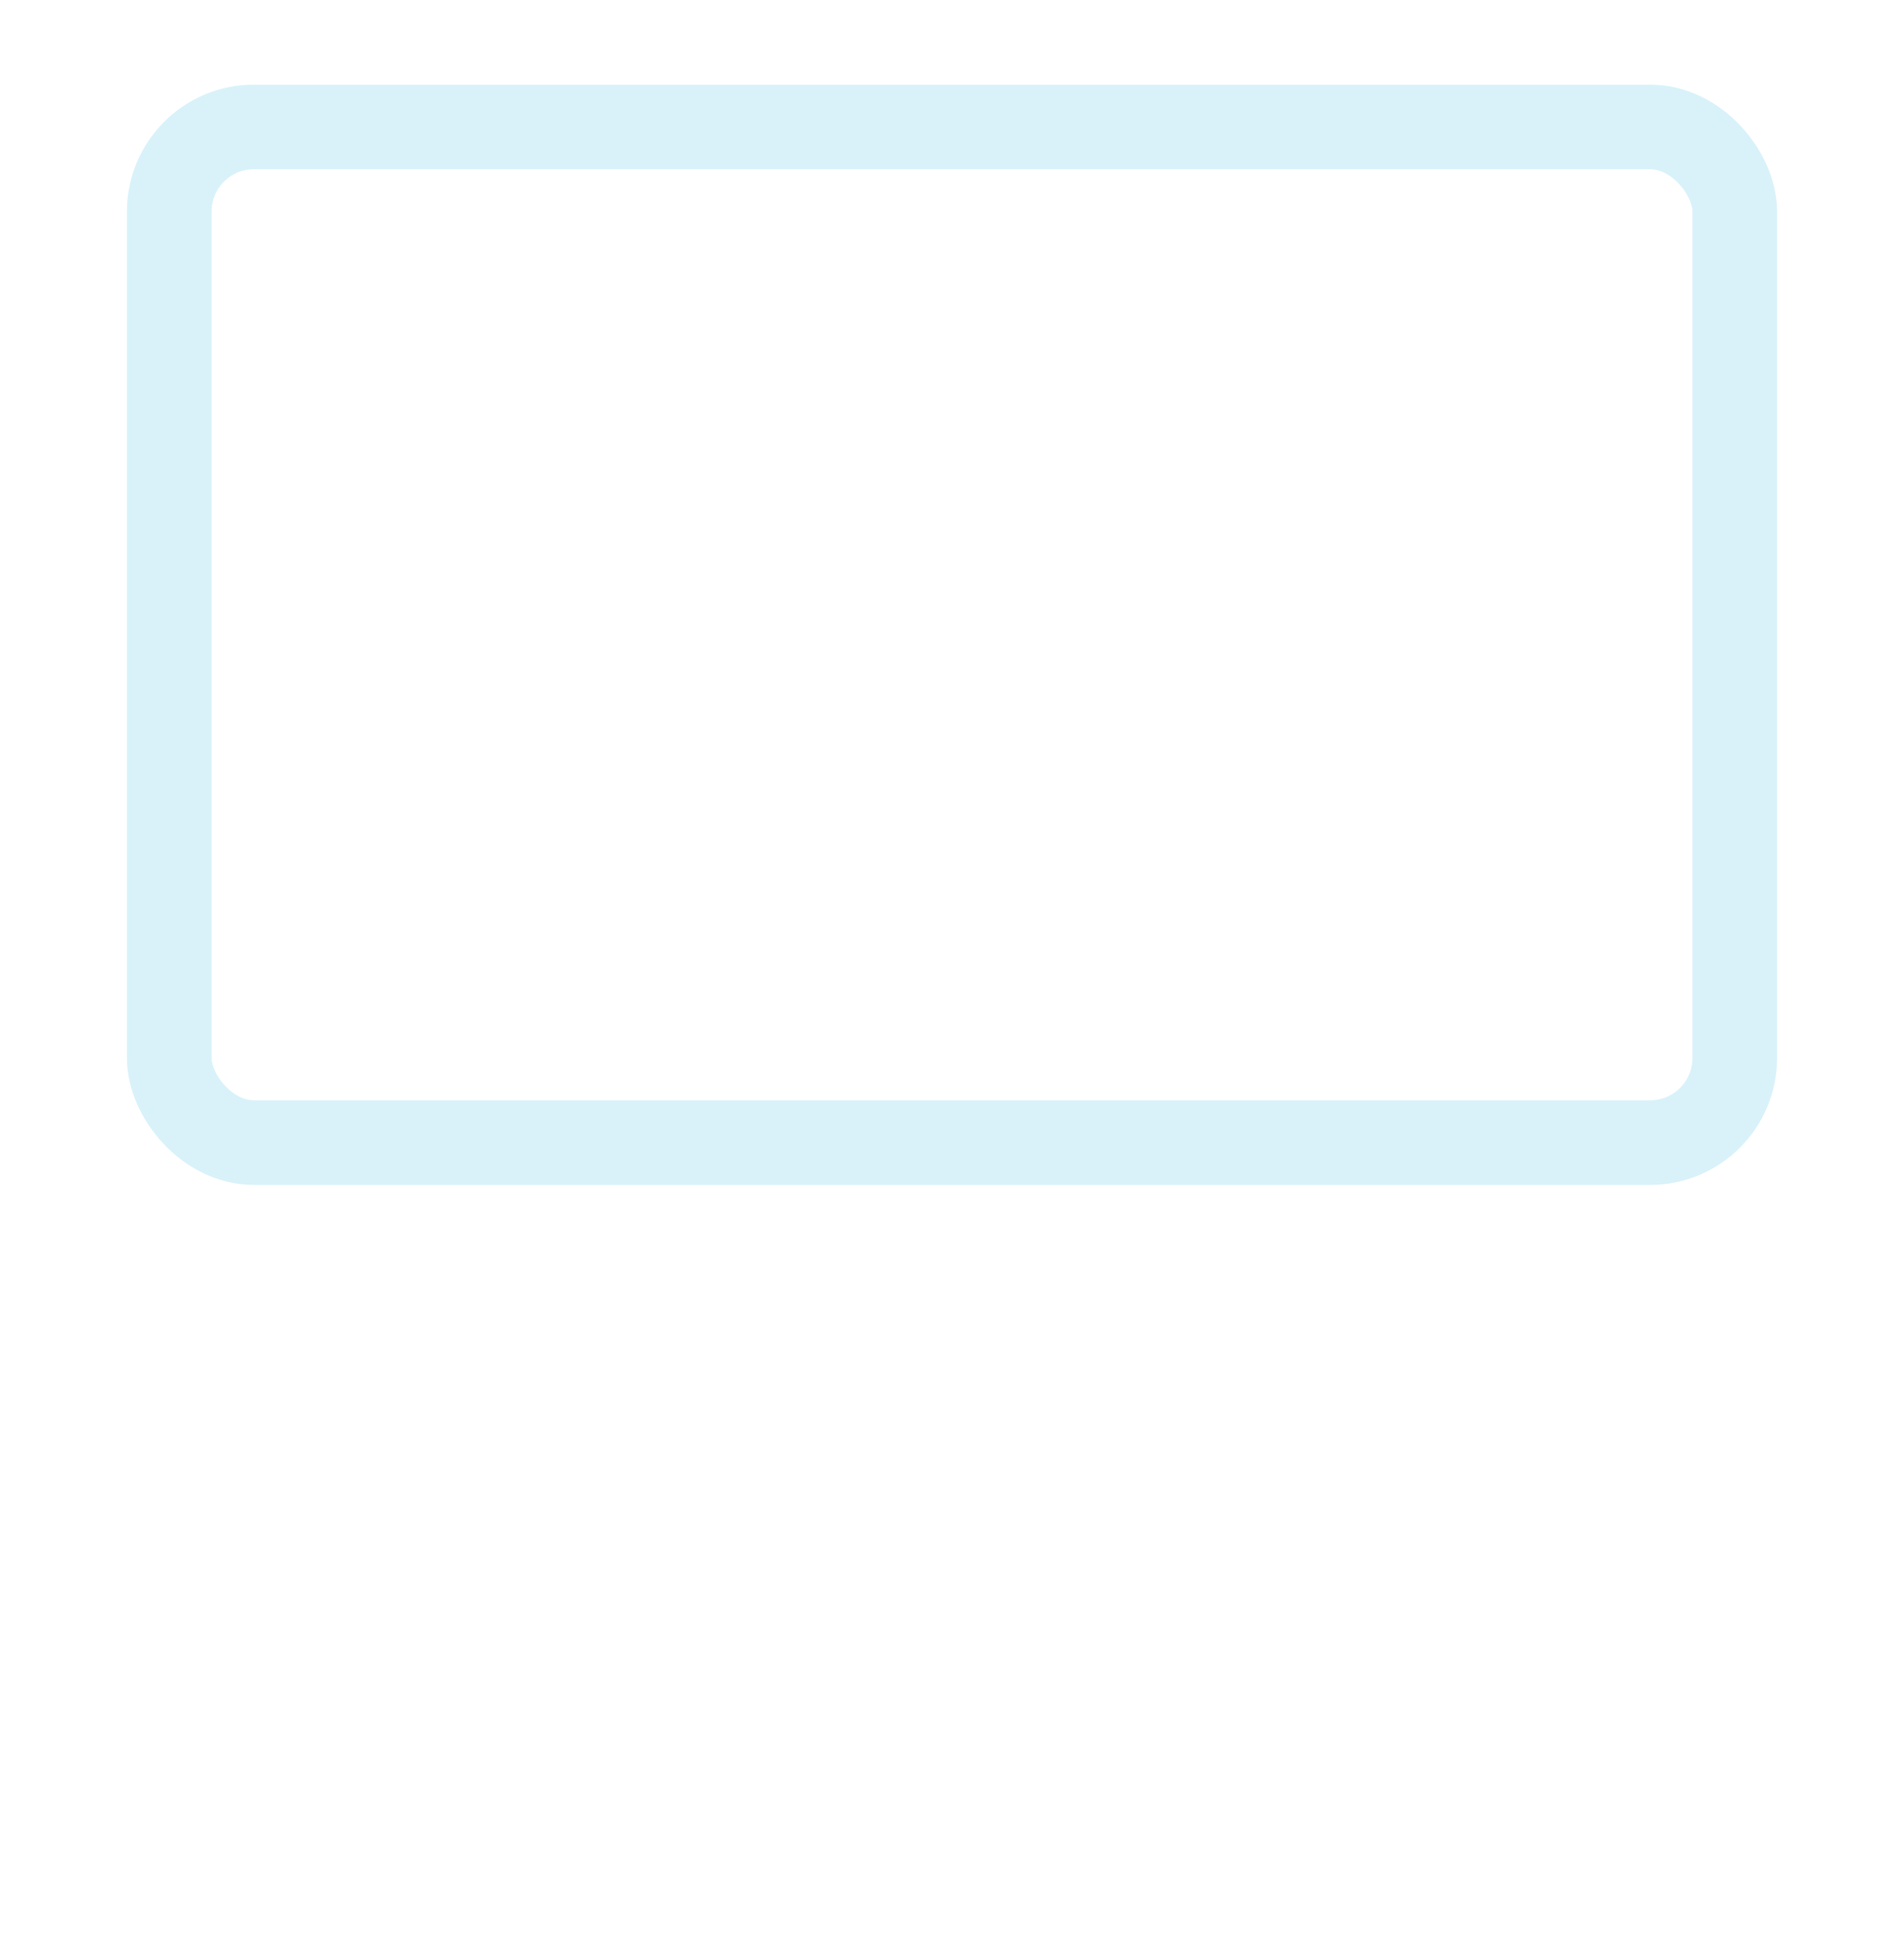 <?xml version="1.0" encoding="UTF-8" standalone="no"?>
<!-- Created with Inkscape (http://www.inkscape.org/) -->

<svg
   width="90"
   height="92"
   viewBox="0 0 90 92"
   version="1.1"
   id="svg1"
   inkscape:version="1.3.2 (091e20e, 2023-11-25, custom)"
   sodipodi:docname="mania-key-light.svg"
   xmlns:inkscape="http://www.inkscape.org/namespaces/inkscape"
   xmlns:sodipodi="http://sodipodi.sourceforge.net/DTD/sodipodi-0.dtd"
   xmlns="http://www.w3.org/2000/svg"
   xmlns:svg="http://www.w3.org/2000/svg">
  <sodipodi:namedview
     id="namedview1"
     pagecolor="#000000"
     bordercolor="#000000"
     borderopacity="0.25"
     inkscape:showpageshadow="2"
     inkscape:pageopacity="0.0"
     inkscape:pagecheckerboard="0"
     inkscape:deskcolor="#d1d1d1"
     inkscape:document-units="px"
     inkscape:zoom="4.3222222"
     inkscape:cx="45"
     inkscape:cy="46.041131"
     inkscape:window-width="1350"
     inkscape:window-height="1032"
     inkscape:window-x="554"
     inkscape:window-y="0"
     inkscape:window-maximized="0"
     inkscape:current-layer="layer2" />
  <defs
     id="defs1">
    <filter
       style="color-interpolation-filters:sRGB"
       inkscape:label="Drop Shadow"
       id="filter20"
       x="-0.051"
       y="-0.013"
       width="1.093"
       height="1.028">
      <feFlood
         result="flood"
         in="SourceGraphic"
         flood-opacity="0.878"
         flood-color="rgb(255,98,198)"
         id="feFlood19" />
      <feGaussianBlur
         result="blur"
         in="SourceGraphic"
         stdDeviation="4"
         id="feGaussianBlur19" />
      <feOffset
         result="offset"
         in="blur"
         dx="0"
         dy="0"
         id="feOffset19" />
      <feComposite
         result="comp1"
         operator="in"
         in="flood"
         in2="offset"
         id="feComposite19" />
      <feComposite
         result="comp2"
         operator="over"
         in="SourceGraphic"
         in2="comp1"
         id="feComposite20" />
    </filter>
    <filter
       style="color-interpolation-filters:sRGB"
       inkscape:label="Drop Shadow"
       id="filter22"
       x="-0.104"
       y="-0.112"
       width="1.208"
       height="1.235">
      <feFlood
         result="flood"
         in="SourceGraphic"
         flood-opacity="0.878"
         flood-color="rgb(189,154,0)"
         id="feFlood20" />
      <feGaussianBlur
         result="blur"
         in="SourceGraphic"
         stdDeviation="4"
         id="feGaussianBlur20" />
      <feOffset
         result="offset"
         in="blur"
         dx="0"
         dy="0"
         id="feOffset20" />
      <feComposite
         result="comp1"
         operator="in"
         in="flood"
         in2="offset"
         id="feComposite21" />
      <feComposite
         result="comp2"
         operator="over"
         in="SourceGraphic"
         in2="comp1"
         id="feComposite22" />
    </filter>
    <filter
       style="color-interpolation-filters:sRGB"
       inkscape:label="Drop Shadow"
       id="filter2"
       x="-0.209"
       y="-0.024"
       width="1.417"
       height="1.049">
      <feFlood
         result="flood"
         in="SourceGraphic"
         flood-opacity="0.878"
         flood-color="rgb(0,175,183)"
         id="feFlood1" />
      <feGaussianBlur
         result="blur"
         in="SourceGraphic"
         stdDeviation="4"
         id="feGaussianBlur1" />
      <feOffset
         result="offset"
         in="blur"
         dx="0"
         dy="0"
         id="feOffset1" />
      <feComposite
         result="comp1"
         operator="in"
         in="flood"
         in2="offset"
         id="feComposite1" />
      <feComposite
         result="comp2"
         operator="over"
         in="SourceGraphic"
         in2="comp1"
         id="feComposite2" />
    </filter>
    <filter
       style="color-interpolation-filters:sRGB"
       inkscape:label="Drop Shadow"
       id="filter4"
       x="-0.96"
       y="-0.027"
       width="2.92"
       height="1.053"
       inkscape:auto-region="true">
      <feFlood
         result="flood"
         in="SourceGraphic"
         flood-opacity="0.878"
         flood-color="rgb(0,175,183)"
         id="feFlood2" />
      <feGaussianBlur
         result="blur"
         in="SourceGraphic"
         stdDeviation="4"
         id="feGaussianBlur2" />
      <feOffset
         result="offset"
         in="blur"
         dx="0"
         dy="0"
         id="feOffset2" />
      <feComposite
         result="comp1"
         operator="in"
         in="flood"
         in2="offset"
         id="feComposite3" />
      <feComposite
         result="comp2"
         operator="over"
         in="SourceGraphic"
         in2="comp1"
         id="feComposite4" />
    </filter>
    <filter
       style="color-interpolation-filters:sRGB"
       inkscape:label="Drop Shadow"
       id="filter20-6"
       x="-0.051"
       y="-0.013"
       width="1.093"
       height="1.028">
      <feFlood
         result="flood"
         in="SourceGraphic"
         flood-opacity="0.878"
         flood-color="rgb(255,98,198)"
         id="feFlood19-4" />
      <feGaussianBlur
         result="blur"
         in="SourceGraphic"
         stdDeviation="4"
         id="feGaussianBlur19-1" />
      <feOffset
         result="offset"
         in="blur"
         dx="0"
         dy="0"
         id="feOffset19-2" />
      <feComposite
         result="comp1"
         operator="in"
         in="flood"
         in2="offset"
         id="feComposite19-9" />
      <feComposite
         result="comp2"
         operator="over"
         in="SourceGraphic"
         in2="comp1"
         id="feComposite20-4" />
    </filter>
    <filter
       style="color-interpolation-filters:sRGB"
       inkscape:label="Drop Shadow"
       id="filter22-8"
       x="-0.08"
       y="-0.166"
       width="1.161"
       height="1.331">
      <feFlood
         result="flood"
         in="SourceGraphic"
         flood-opacity="0.878"
         flood-color="rgb(189,154,0)"
         id="feFlood20-3" />
      <feGaussianBlur
         result="blur"
         in="SourceGraphic"
         stdDeviation="4"
         id="feGaussianBlur20-1" />
      <feOffset
         result="offset"
         in="blur"
         dx="0"
         dy="0"
         id="feOffset20-4" />
      <feComposite
         result="comp1"
         operator="in"
         in="flood"
         in2="offset"
         id="feComposite21-5" />
      <feComposite
         result="comp2"
         operator="over"
         in="SourceGraphic"
         in2="comp1"
         id="feComposite22-1" />
    </filter>
    <filter
       style="color-interpolation-filters:sRGB"
       inkscape:label="Drop Shadow"
       id="filter2-5"
       x="-0.08"
       y="-0.166"
       width="1.161"
       height="1.331">
      <feFlood
         result="flood"
         in="SourceGraphic"
         flood-opacity="0.878"
         flood-color="rgb(189,154,0)"
         id="feFlood1-6" />
      <feGaussianBlur
         result="blur"
         in="SourceGraphic"
         stdDeviation="4"
         id="feGaussianBlur1-7" />
      <feOffset
         result="offset"
         in="blur"
         dx="0"
         dy="0"
         id="feOffset1-2" />
      <feComposite
         result="comp1"
         operator="in"
         in="flood"
         in2="offset"
         id="feComposite1-4" />
      <feComposite
         result="comp2"
         operator="over"
         in="SourceGraphic"
         in2="comp1"
         id="feComposite2-6" />
    </filter>
    <filter
       style="color-interpolation-filters:sRGB"
       inkscape:label="Drop Shadow"
       id="filter8"
       x="-0.168"
       y="-0.781"
       width="1.336"
       height="2.562">
      <feFlood
         result="flood"
         in="SourceGraphic"
         flood-opacity="0.878"
         flood-color="rgb(189,154,0)"
         id="feFlood7" />
      <feGaussianBlur
         result="blur"
         in="SourceGraphic"
         stdDeviation="4"
         id="feGaussianBlur7" />
      <feOffset
         result="offset"
         in="blur"
         dx="0"
         dy="0"
         id="feOffset7" />
      <feComposite
         result="comp1"
         operator="in"
         in="flood"
         in2="offset"
         id="feComposite7" />
      <feComposite
         result="comp2"
         operator="over"
         in="SourceGraphic"
         in2="comp1"
         id="feComposite8" />
    </filter>
  </defs>
  <g
     inkscape:groupmode="layer"
     id="layer2"
     inkscape:label="Key"
     transform="translate(-612)">
    <rect
       style="fill:none;fill-opacity:1;stroke:#80d2ef;stroke-width:4;stroke-linejoin:round;stroke-dasharray:none;stroke-opacity:0.3;paint-order:stroke fill markers"
       id="rect1"
       width="74"
       height="48"
       x="620"
       y="6"
       rx="4" />
  </g>
</svg>
